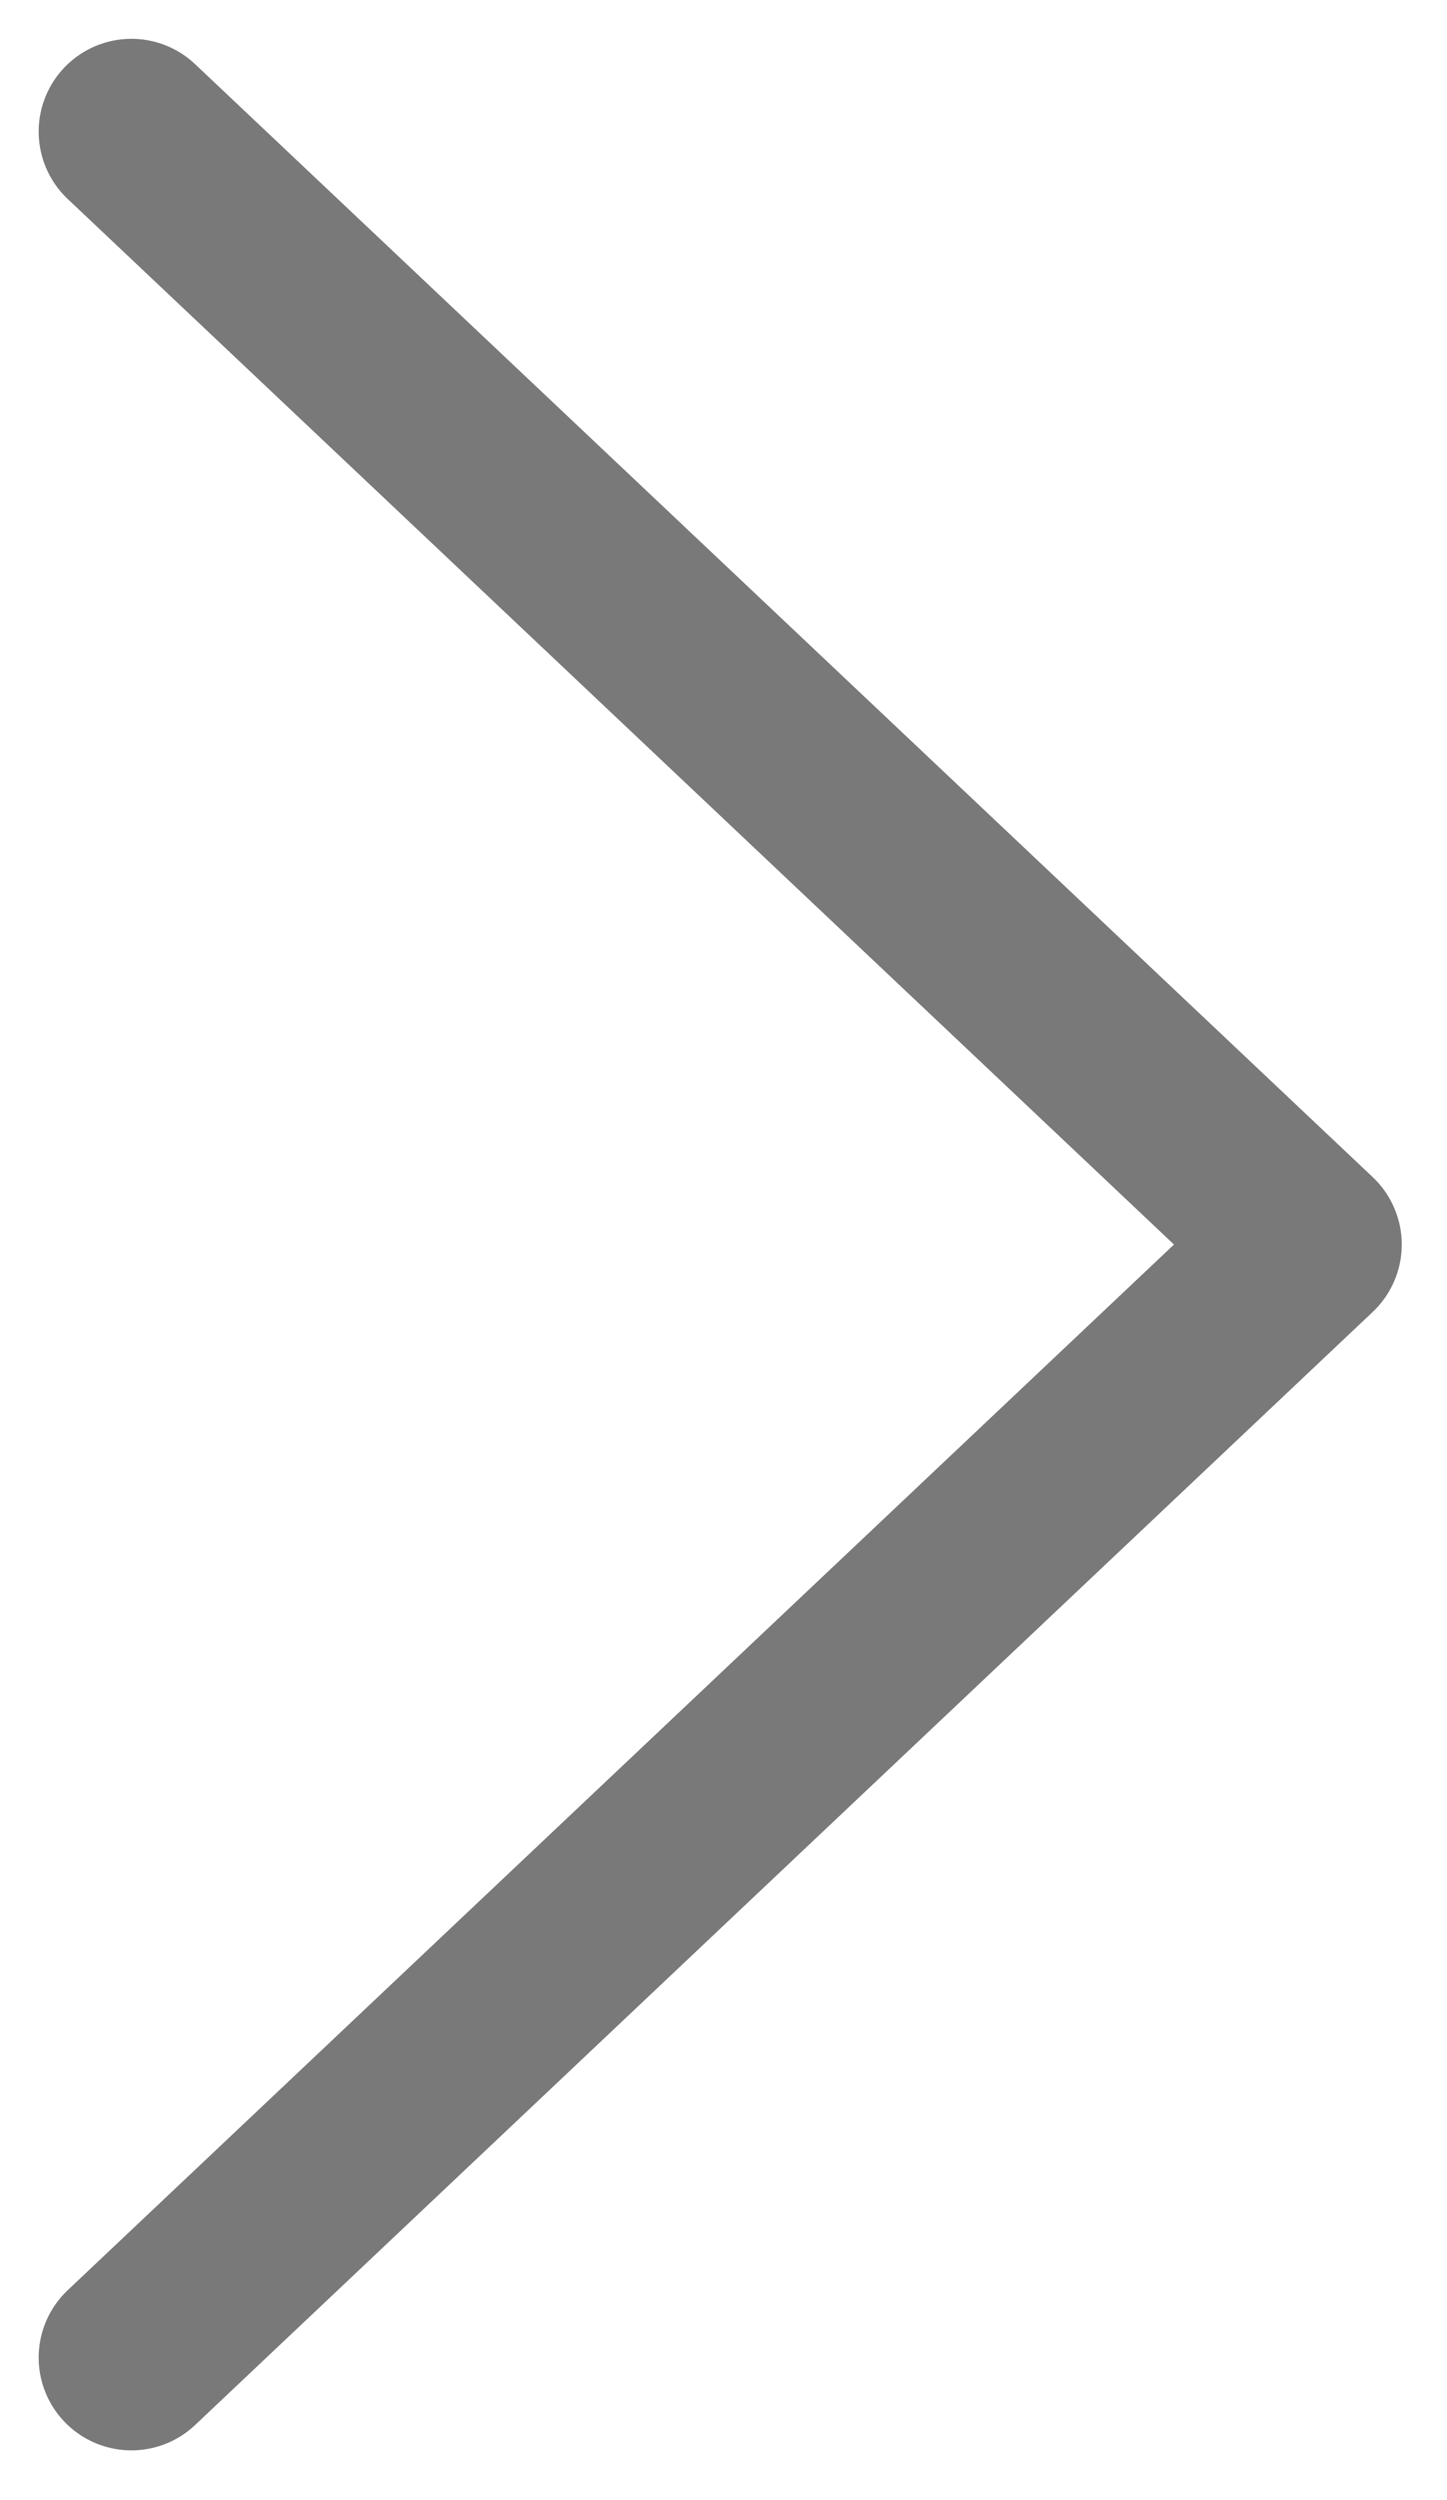 <svg width="11" height="19" viewBox="0 0 11 19" fill="none" xmlns="http://www.w3.org/2000/svg">
<path d="M0.999 17.917L9.951 9.458L0.999 1" stroke="#7A7979" stroke-width="1.41" stroke-linecap="round" stroke-linejoin="round"/>
</svg>
